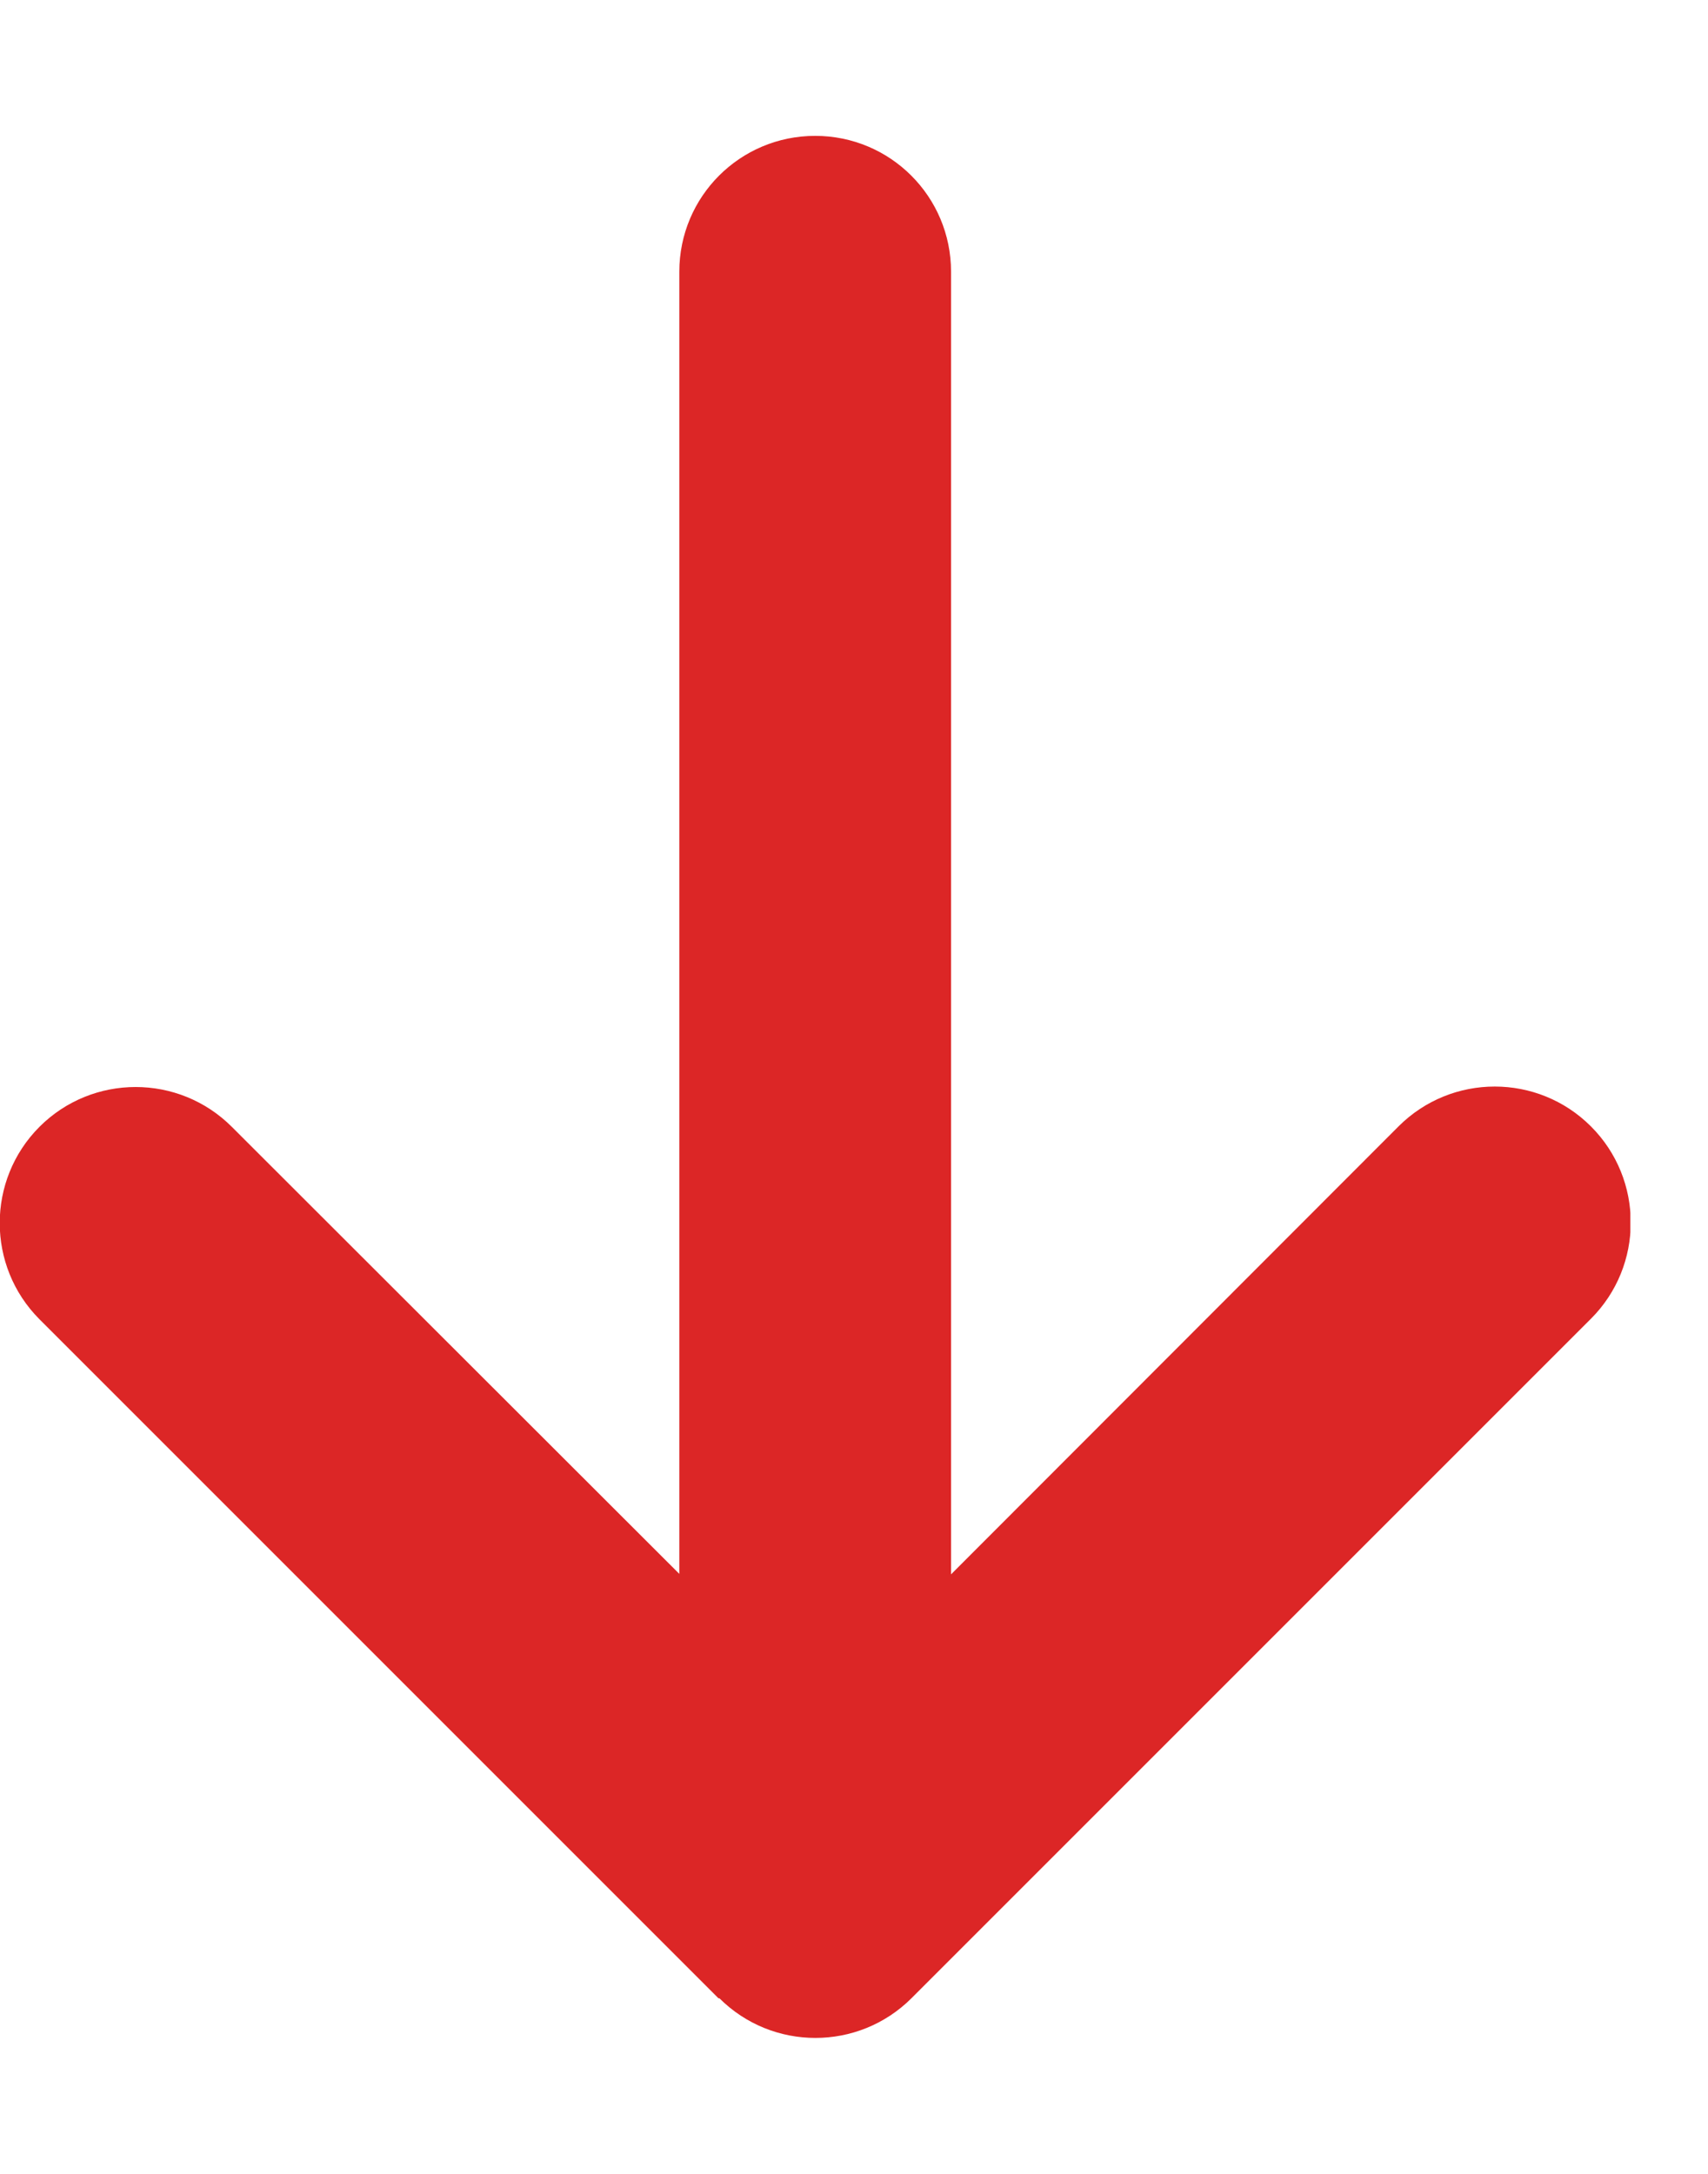 <svg preserveAspectRatio="none" width="100%" height="100%" overflow="visible" style="display: block;" viewBox="0 0 11 14" fill="none" xmlns="http://www.w3.org/2000/svg">
<g id="Frame">
<g clip-path="url(#clip0_878_132)">
<path id="Vector" d="M4.632 12.868C4.974 13.21 5.529 13.21 5.871 12.868L10.246 8.493C10.588 8.151 10.588 7.596 10.246 7.254C9.904 6.912 9.349 6.912 9.007 7.254L6.125 10.139V1.75C6.125 1.266 5.734 0.875 5.25 0.875C4.766 0.875 4.375 1.266 4.375 1.75V10.136L1.493 7.257C1.151 6.915 0.596 6.915 0.254 7.257C-0.087 7.599 -0.087 8.154 0.254 8.496L4.629 12.871L4.632 12.868Z" fill="#DC2626"/>
</g>
</g>
<defs>
<clipPath id="clip0_878_132">
<path d="M0 0H10.5V14H0V0Z" fill="white"/>
</clipPath>
</defs>
</svg>
